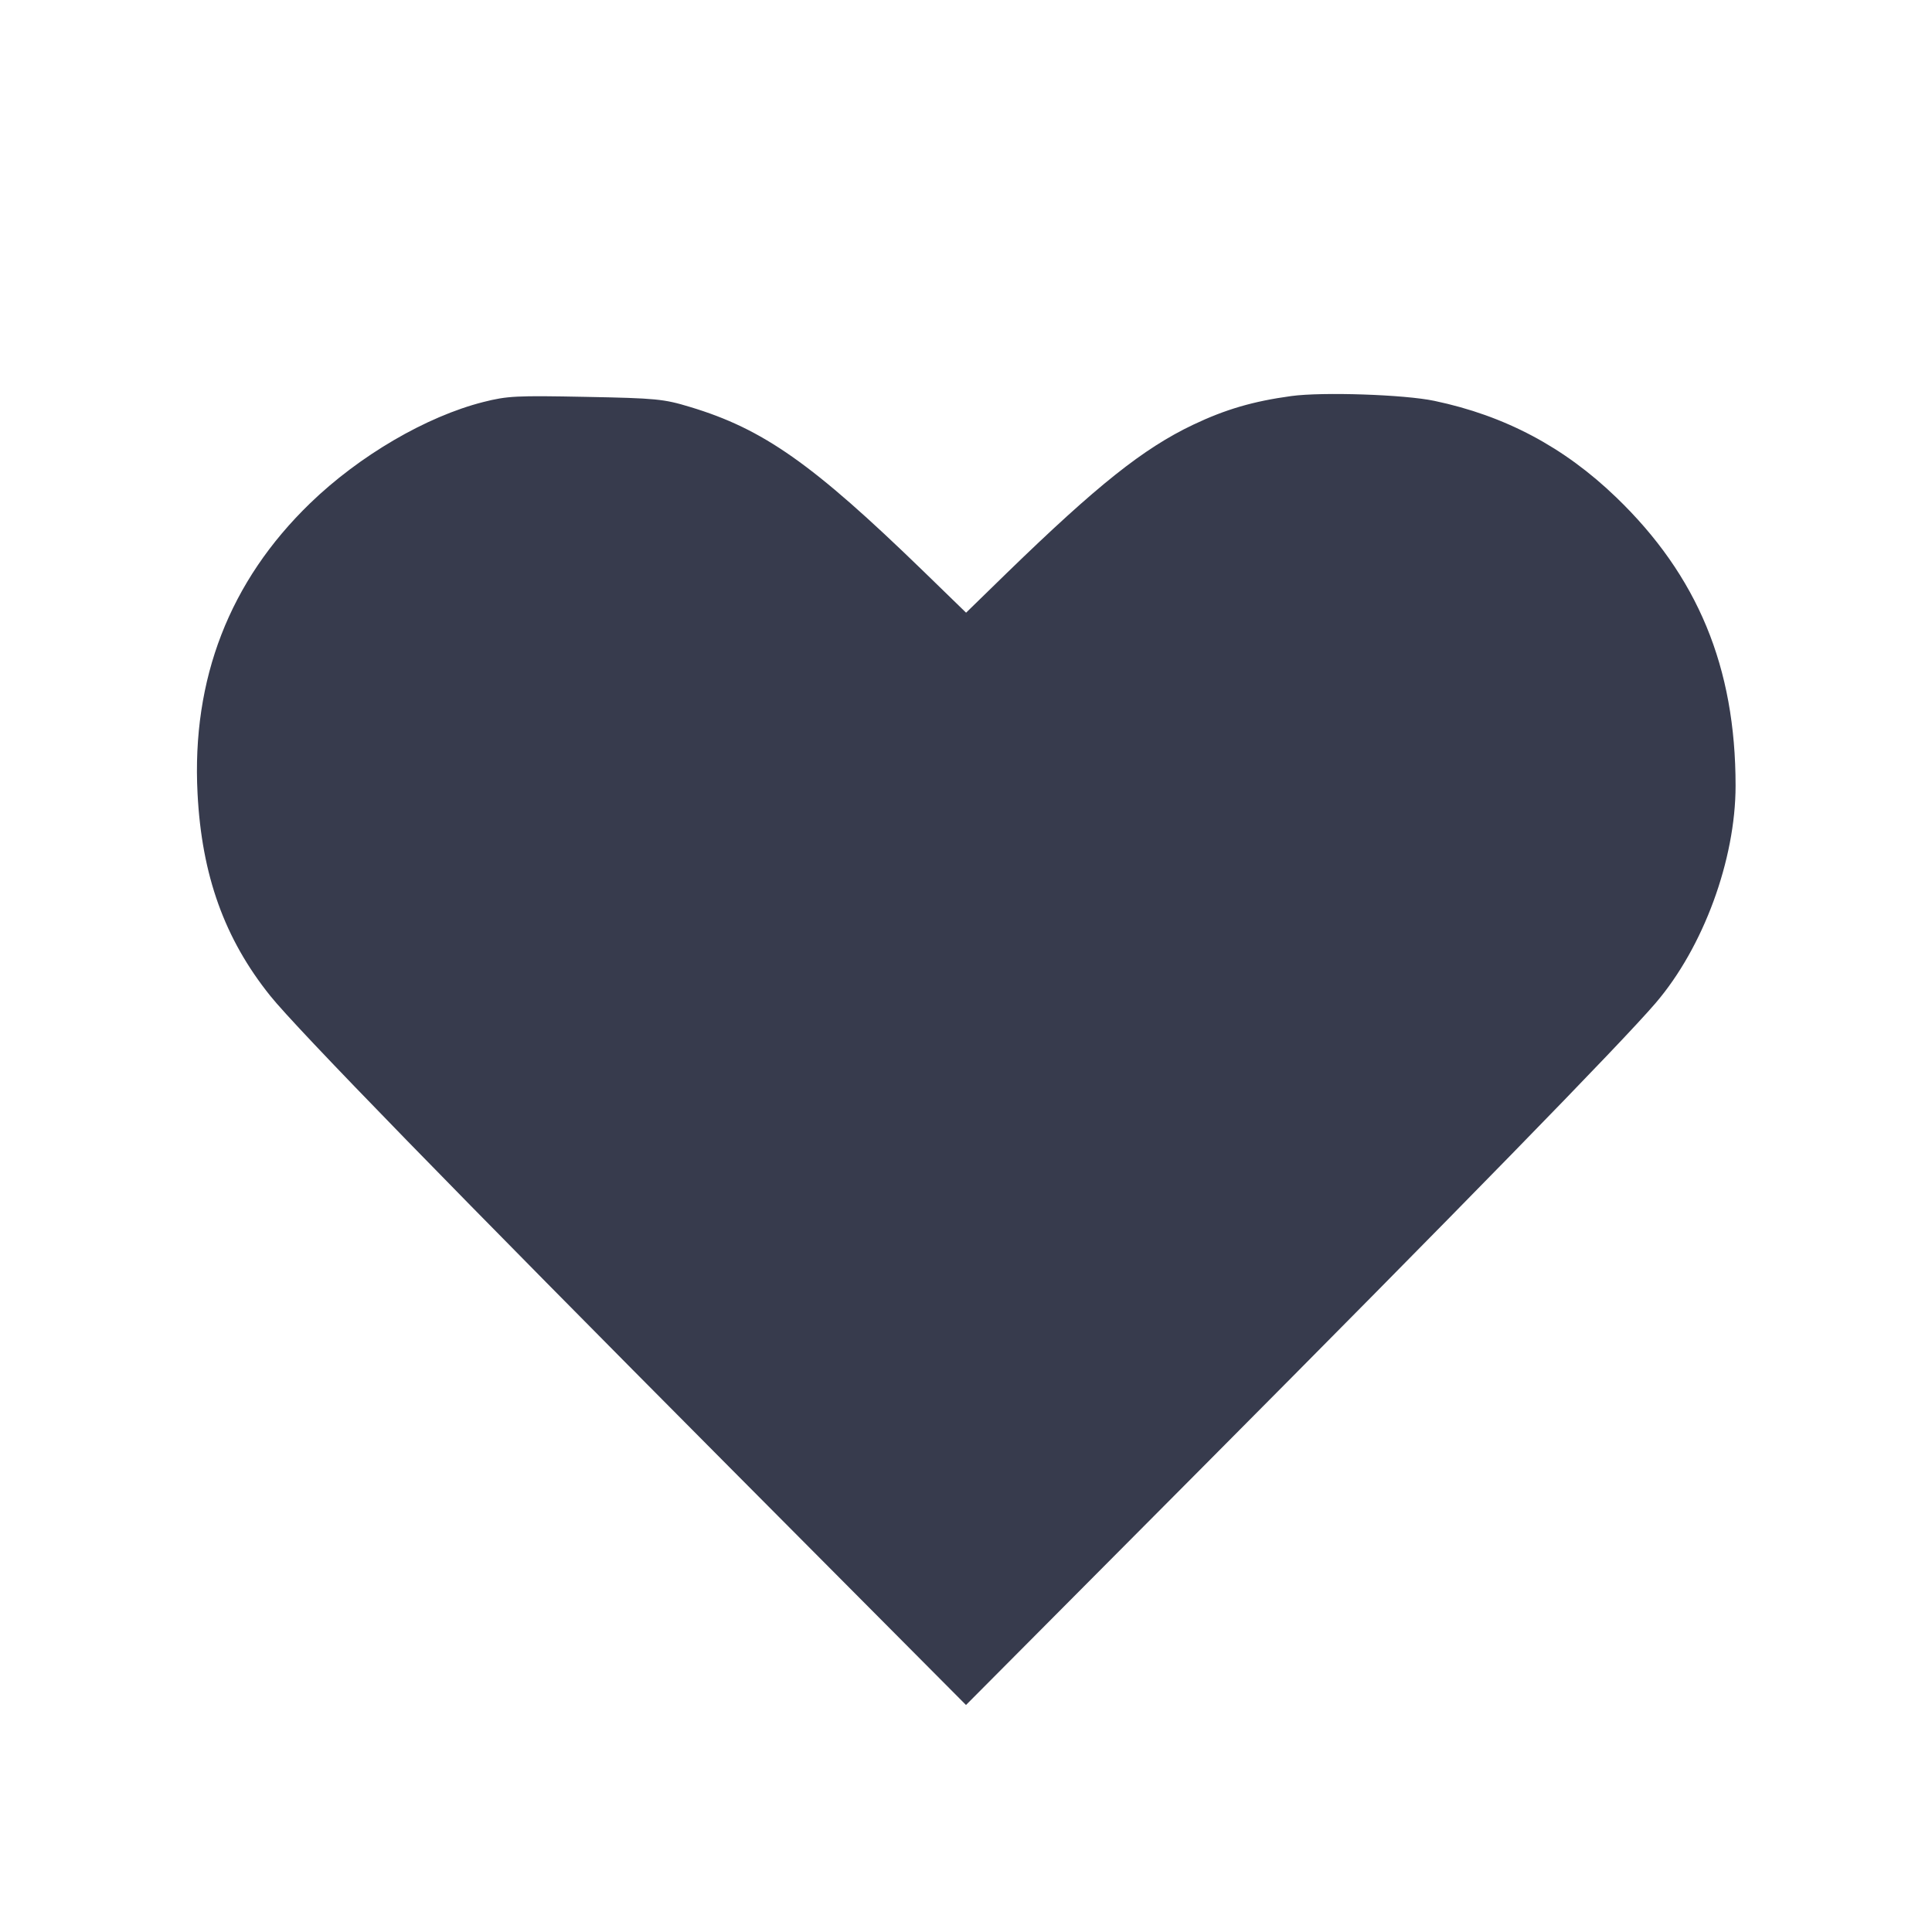 <svg width="24" height="24" viewBox="0 0 24 24" fill="none" xmlns="http://www.w3.org/2000/svg"><path d="M16.040 4.920 C 15.566 4.985,15.224 5.085,14.820 5.277 C 14.203 5.571,13.631 6.027,12.510 7.115 L 12.001 7.611 11.470 7.095 C 10.094 5.760,9.482 5.329,8.571 5.055 C 8.245 4.956,8.152 4.947,7.276 4.930 C 6.415 4.913,6.304 4.918,6.004 4.994 C 5.297 5.173,4.465 5.659,3.853 6.251 C 2.851 7.220,2.380 8.434,2.454 9.857 C 2.506 10.874,2.789 11.662,3.356 12.369 C 3.682 12.777,5.656 14.803,9.075 18.240 L 12.000 21.180 14.905 18.260 C 18.106 15.042,20.147 12.951,20.567 12.460 C 21.160 11.768,21.560 10.679,21.560 9.760 C 21.560 8.288,21.090 7.153,20.076 6.177 C 19.428 5.553,18.695 5.164,17.820 4.980 C 17.448 4.901,16.428 4.867,16.040 4.920 " fill="#373B4D" stroke="none" fill-rule="evenodd"></path></svg>